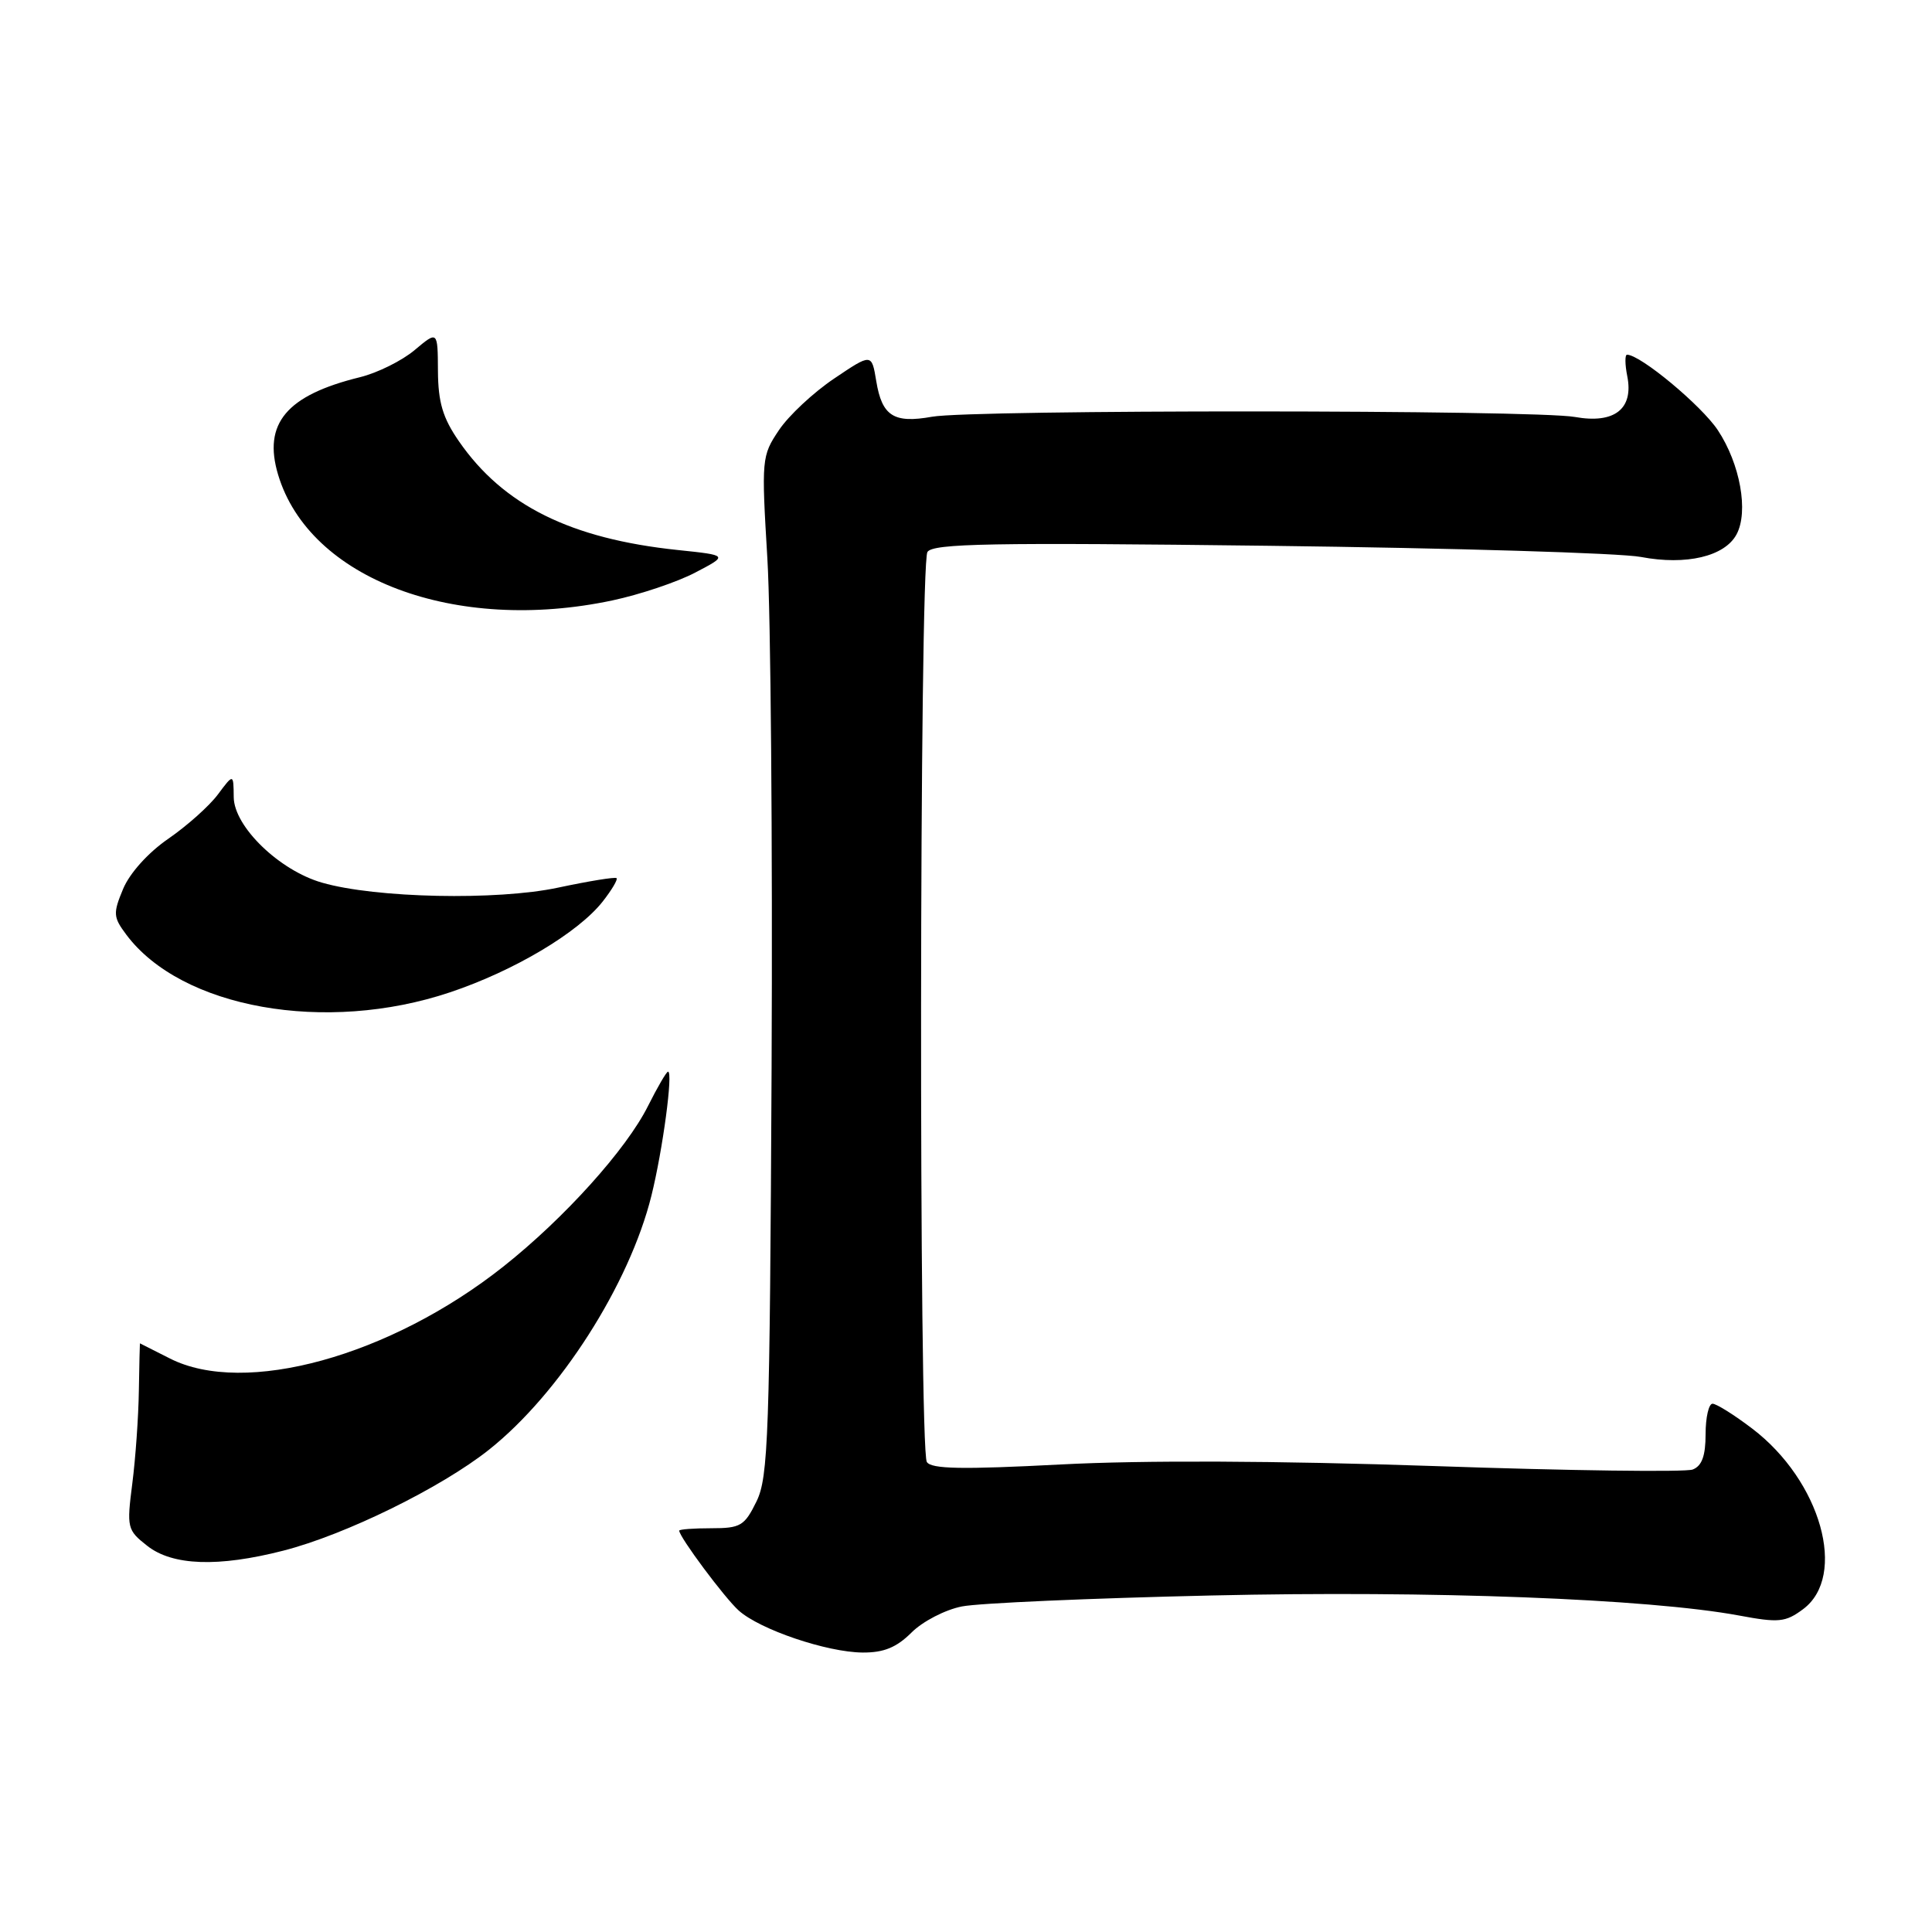 <?xml version="1.0" encoding="UTF-8" standalone="no"?>
<!DOCTYPE svg PUBLIC "-//W3C//DTD SVG 1.1//EN" "http://www.w3.org/Graphics/SVG/1.1/DTD/svg11.dtd" >
<svg xmlns="http://www.w3.org/2000/svg" xmlns:xlink="http://www.w3.org/1999/xlink" version="1.1" viewBox="0 0 256 256">
 <g >
 <path fill="currentColor"
d=" M 120.77 216.33 C 122.24 214.85 125.25 213.29 127.47 212.86 C 129.69 212.42 144.55 211.77 160.50 211.41 C 189.63 210.74 218.39 211.84 230.41 214.06 C 235.70 215.05 236.58 214.96 238.91 213.23 C 244.83 208.83 241.28 196.21 232.17 189.29 C 229.79 187.48 227.43 186.00 226.92 186.00 C 226.42 186.00 226.00 187.81 226.00 190.03 C 226.00 192.91 225.51 194.25 224.29 194.72 C 223.35 195.08 207.94 194.88 190.04 194.26 C 169.21 193.55 151.40 193.48 140.54 194.05 C 127.48 194.73 123.40 194.66 122.81 193.72 C 121.74 192.04 121.82 74.83 122.89 73.14 C 123.61 72.01 131.37 71.87 168.13 72.32 C 192.53 72.62 214.72 73.28 217.43 73.80 C 223.42 74.94 228.54 73.73 230.10 70.81 C 231.72 67.79 230.58 61.47 227.62 57.00 C 225.46 53.74 217.36 47.00 215.59 47.00 C 215.30 47.00 215.31 48.28 215.62 49.84 C 216.49 54.19 213.92 56.19 208.68 55.25 C 203.34 54.29 128.82 54.26 123.50 55.22 C 118.43 56.13 116.87 55.13 116.11 50.51 C 115.50 46.81 115.50 46.81 110.53 50.16 C 107.79 52.00 104.50 55.07 103.21 57.00 C 100.92 60.41 100.89 60.83 101.68 74.00 C 102.13 81.42 102.38 111.78 102.24 141.45 C 102.00 190.30 101.81 195.74 100.24 198.95 C 98.65 202.19 98.13 202.50 94.25 202.50 C 91.91 202.50 90.00 202.64 90.00 202.82 C 90.00 203.65 96.01 211.72 97.88 213.40 C 100.68 215.92 109.55 218.93 114.30 218.97 C 117.10 218.99 118.79 218.30 120.77 216.33 Z  M 37.54 205.47 C 45.75 203.37 58.44 197.14 64.80 192.09 C 74.16 184.65 83.41 170.18 86.32 158.42 C 87.82 152.37 89.21 142.00 88.52 142.00 C 88.31 142.00 87.12 144.05 85.86 146.56 C 82.99 152.30 74.80 161.40 66.73 167.80 C 51.70 179.72 32.39 185.04 22.50 180.00 C 20.34 178.90 18.56 178.00 18.54 178.00 C 18.52 178.00 18.46 180.81 18.40 184.25 C 18.35 187.69 17.96 193.24 17.53 196.58 C 16.78 202.44 16.85 202.74 19.51 204.83 C 22.86 207.47 28.92 207.68 37.54 205.47 Z  M 59.65 131.48 C 68.12 128.64 76.60 123.59 79.85 119.47 C 81.05 117.94 81.88 116.55 81.70 116.36 C 81.51 116.18 78.02 116.75 73.93 117.62 C 65.85 119.34 49.79 119.01 42.68 116.96 C 37.01 115.34 31.01 109.53 30.97 105.63 C 30.94 102.50 30.94 102.50 28.87 105.27 C 27.74 106.79 24.78 109.43 22.30 111.14 C 19.64 112.97 17.20 115.68 16.32 117.77 C 14.96 121.03 15.00 121.52 16.73 123.84 C 24.03 133.61 43.16 137.02 59.65 131.48 Z  M 81.14 79.56 C 84.80 78.78 89.75 77.12 92.14 75.86 C 96.50 73.58 96.50 73.58 89.81 72.88 C 75.61 71.39 66.68 66.96 60.81 58.47 C 58.67 55.38 58.06 53.32 58.03 49.16 C 58.00 43.82 58.00 43.82 54.95 46.38 C 53.28 47.79 50.02 49.41 47.70 49.98 C 37.96 52.37 34.82 56.12 36.85 62.90 C 40.99 76.72 60.29 83.98 81.14 79.56 Z "/>
</g>
</svg>